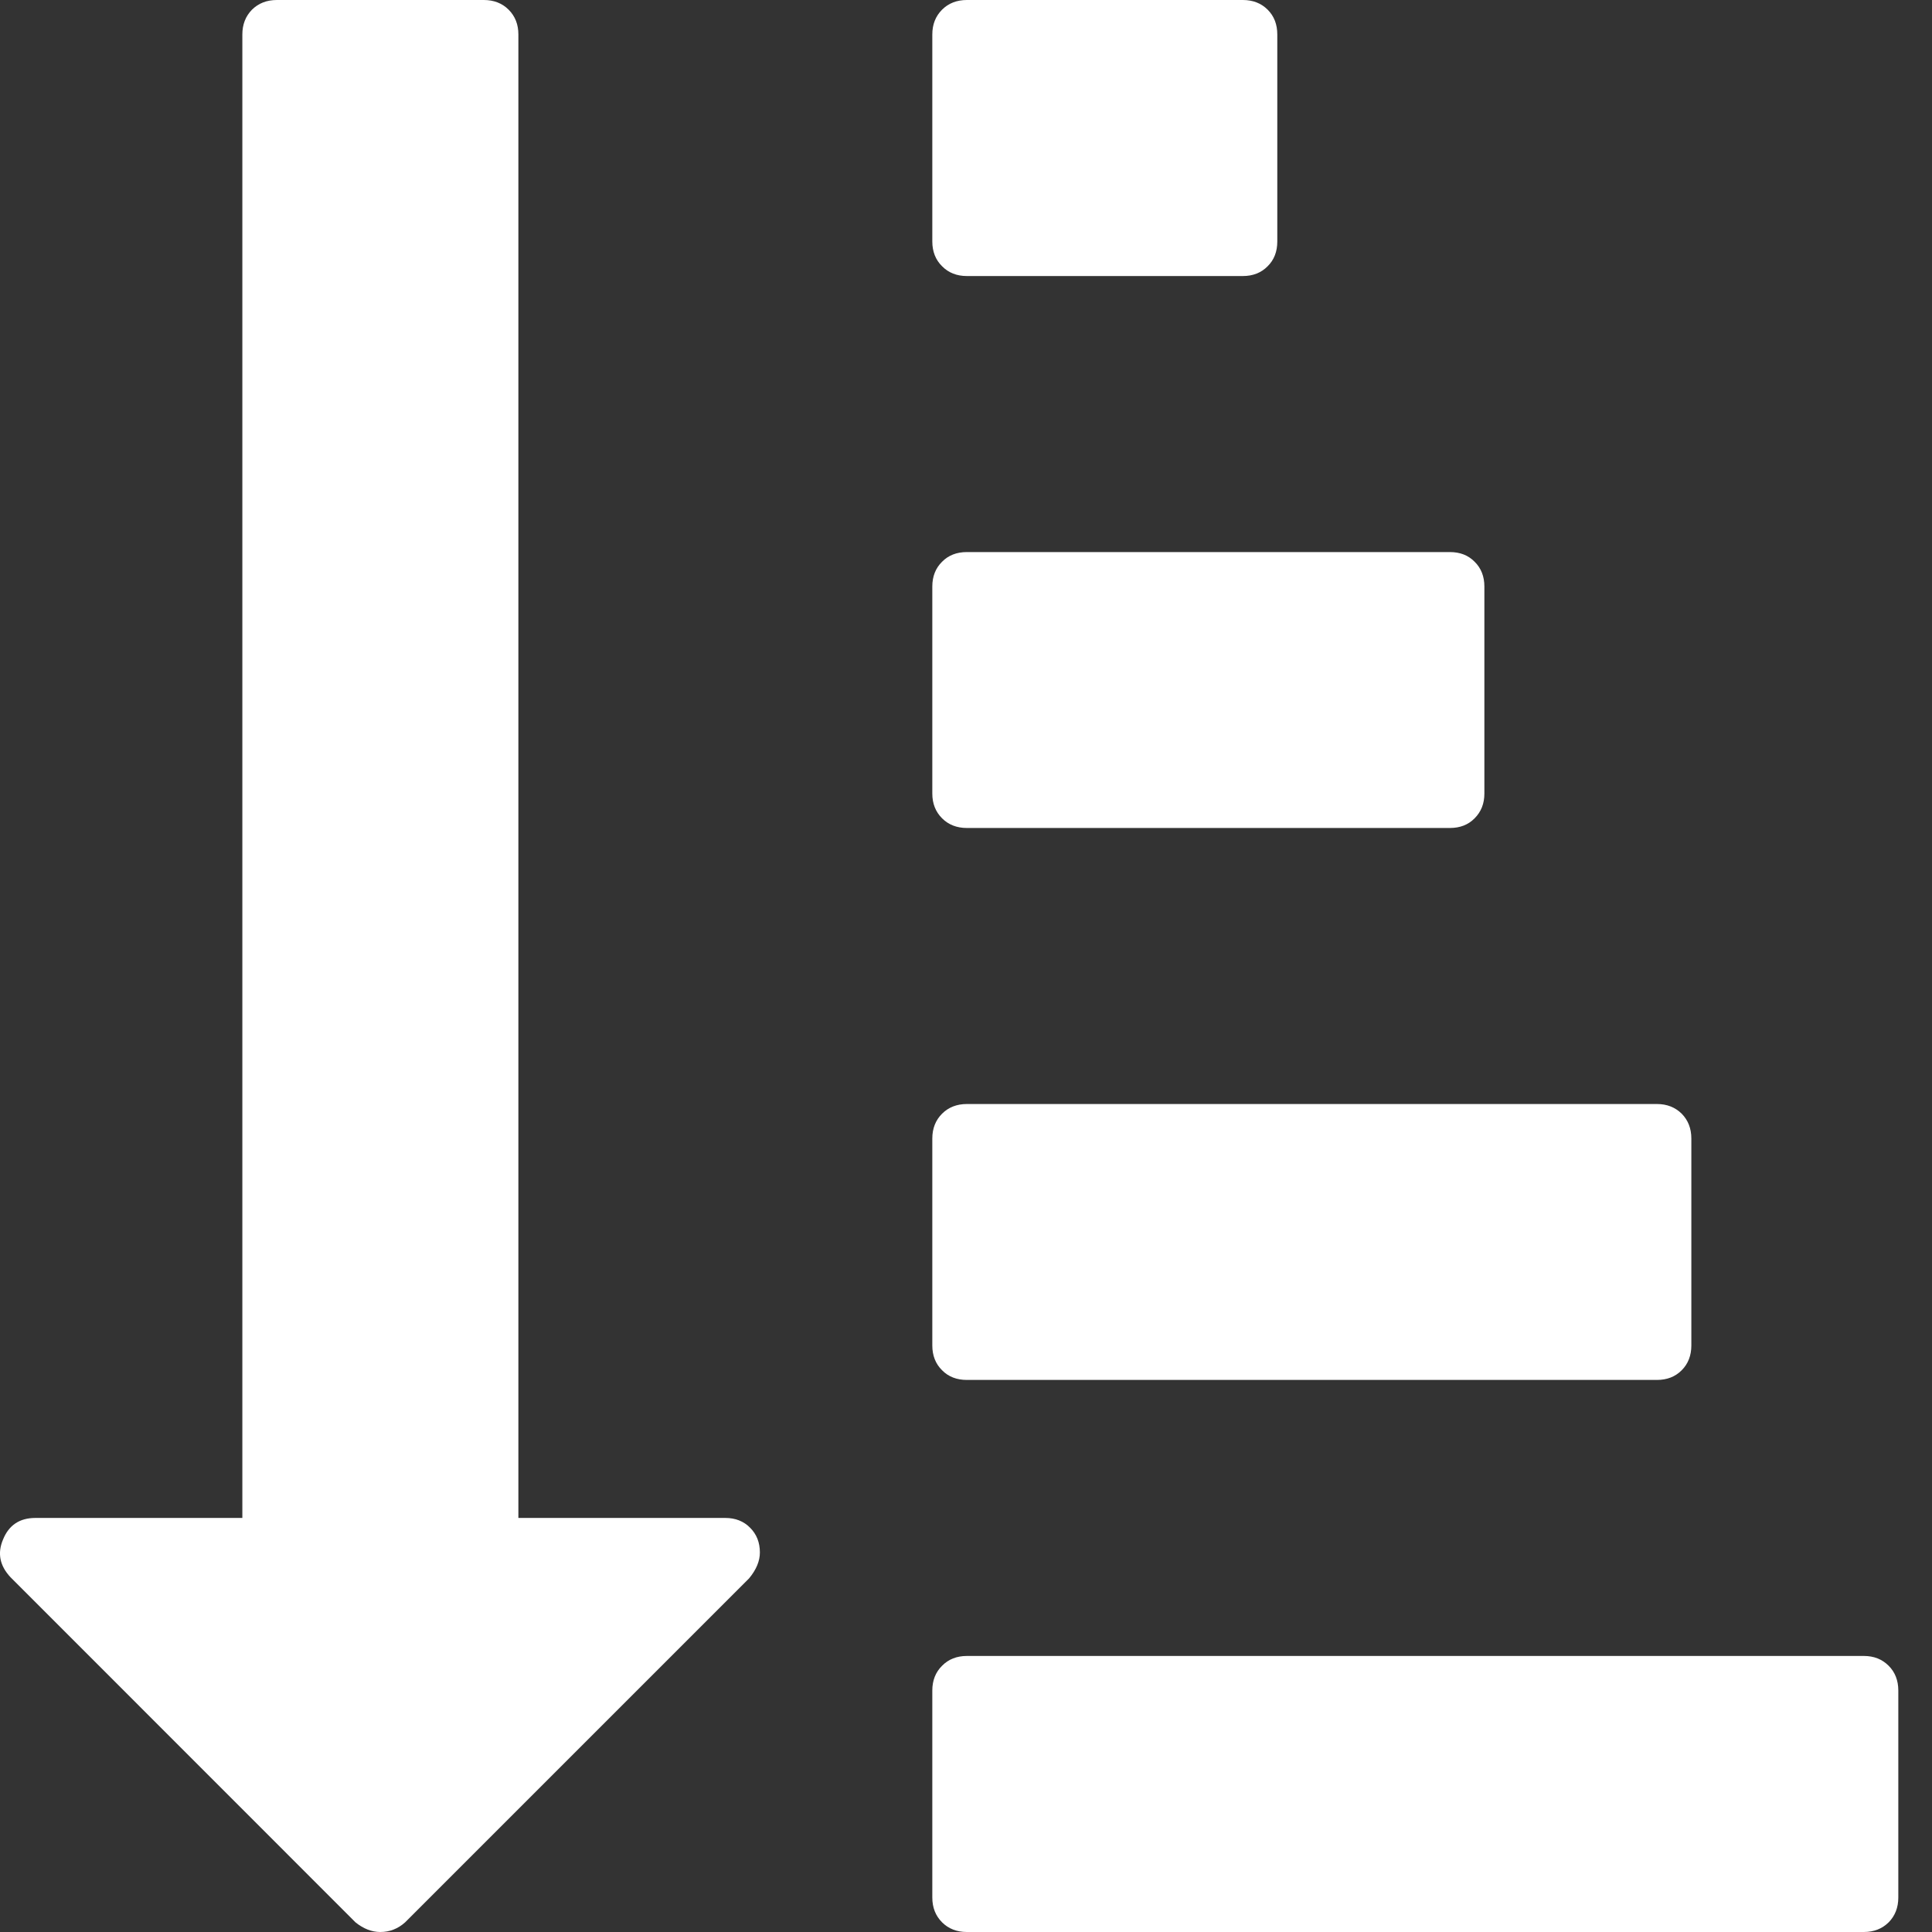 <svg width="16" height="16" viewBox="0 0 16 16" fill="none" xmlns="http://www.w3.org/2000/svg">
<rect x="0" y="0" width="16" height="16" fill="#333333" stroke="none"/>
<path d="M8.007 6.857H12.007C12.091 6.857 12.159 6.831 12.212 6.777C12.266 6.723 12.293 6.655 12.293 6.572V4.857C12.293 4.774 12.266 4.705 12.212 4.652C12.159 4.598 12.091 4.572 12.007 4.572H8.007C7.924 4.572 7.855 4.598 7.802 4.652C7.748 4.705 7.721 4.774 7.721 4.857V6.572C7.721 6.655 7.748 6.723 7.802 6.777C7.855 6.83 7.924 6.857 8.007 6.857Z" fill="white"/>
<path d="M8.007 2.286H10.293C10.376 2.286 10.445 2.259 10.498 2.205C10.552 2.152 10.578 2.083 10.578 2V0.286C10.578 0.202 10.552 0.134 10.498 0.08C10.445 0.027 10.376 0 10.293 0H8.007C7.924 0 7.855 0.027 7.802 0.08C7.748 0.134 7.721 0.202 7.721 0.286V2C7.721 2.083 7.748 2.152 7.802 2.205C7.855 2.259 7.924 2.286 8.007 2.286Z" fill="white"/>
<path d="M6.007 12.571H4.293V0.286C4.293 0.202 4.266 0.134 4.212 0.08C4.159 0.027 4.09 0 4.007 0H2.293C2.209 0 2.141 0.027 2.087 0.08C2.034 0.134 2.007 0.202 2.007 0.286V12.571H0.293C0.162 12.571 0.073 12.631 0.025 12.75C-0.023 12.863 -0.002 12.967 0.087 13.062L2.944 15.92C3.01 15.973 3.078 16 3.15 16C3.227 16 3.296 15.973 3.355 15.92L6.203 13.072C6.263 13 6.293 12.928 6.293 12.857C6.293 12.774 6.266 12.706 6.212 12.652C6.159 12.598 6.09 12.571 6.007 12.571Z" fill="white"/>
<path d="M15.641 13.795C15.587 13.741 15.519 13.714 15.436 13.714H8.007C7.924 13.714 7.855 13.741 7.802 13.795C7.748 13.848 7.721 13.917 7.721 14V15.714C7.721 15.798 7.748 15.866 7.802 15.92C7.855 15.973 7.924 16 8.007 16H15.436C15.519 16 15.587 15.973 15.641 15.92C15.694 15.866 15.721 15.798 15.721 15.714V14C15.721 13.917 15.694 13.848 15.641 13.795Z" fill="white"/>
<path d="M8.007 11.428H13.722C13.805 11.428 13.873 11.402 13.927 11.348C13.98 11.295 14.007 11.226 14.007 11.143V9.429C14.007 9.345 13.98 9.277 13.927 9.223C13.873 9.17 13.805 9.143 13.722 9.143H8.007C7.924 9.143 7.855 9.17 7.802 9.223C7.748 9.277 7.721 9.345 7.721 9.429V11.143C7.721 11.226 7.748 11.295 7.802 11.348C7.855 11.402 7.924 11.428 8.007 11.428Z" fill="white"/>
</svg>
